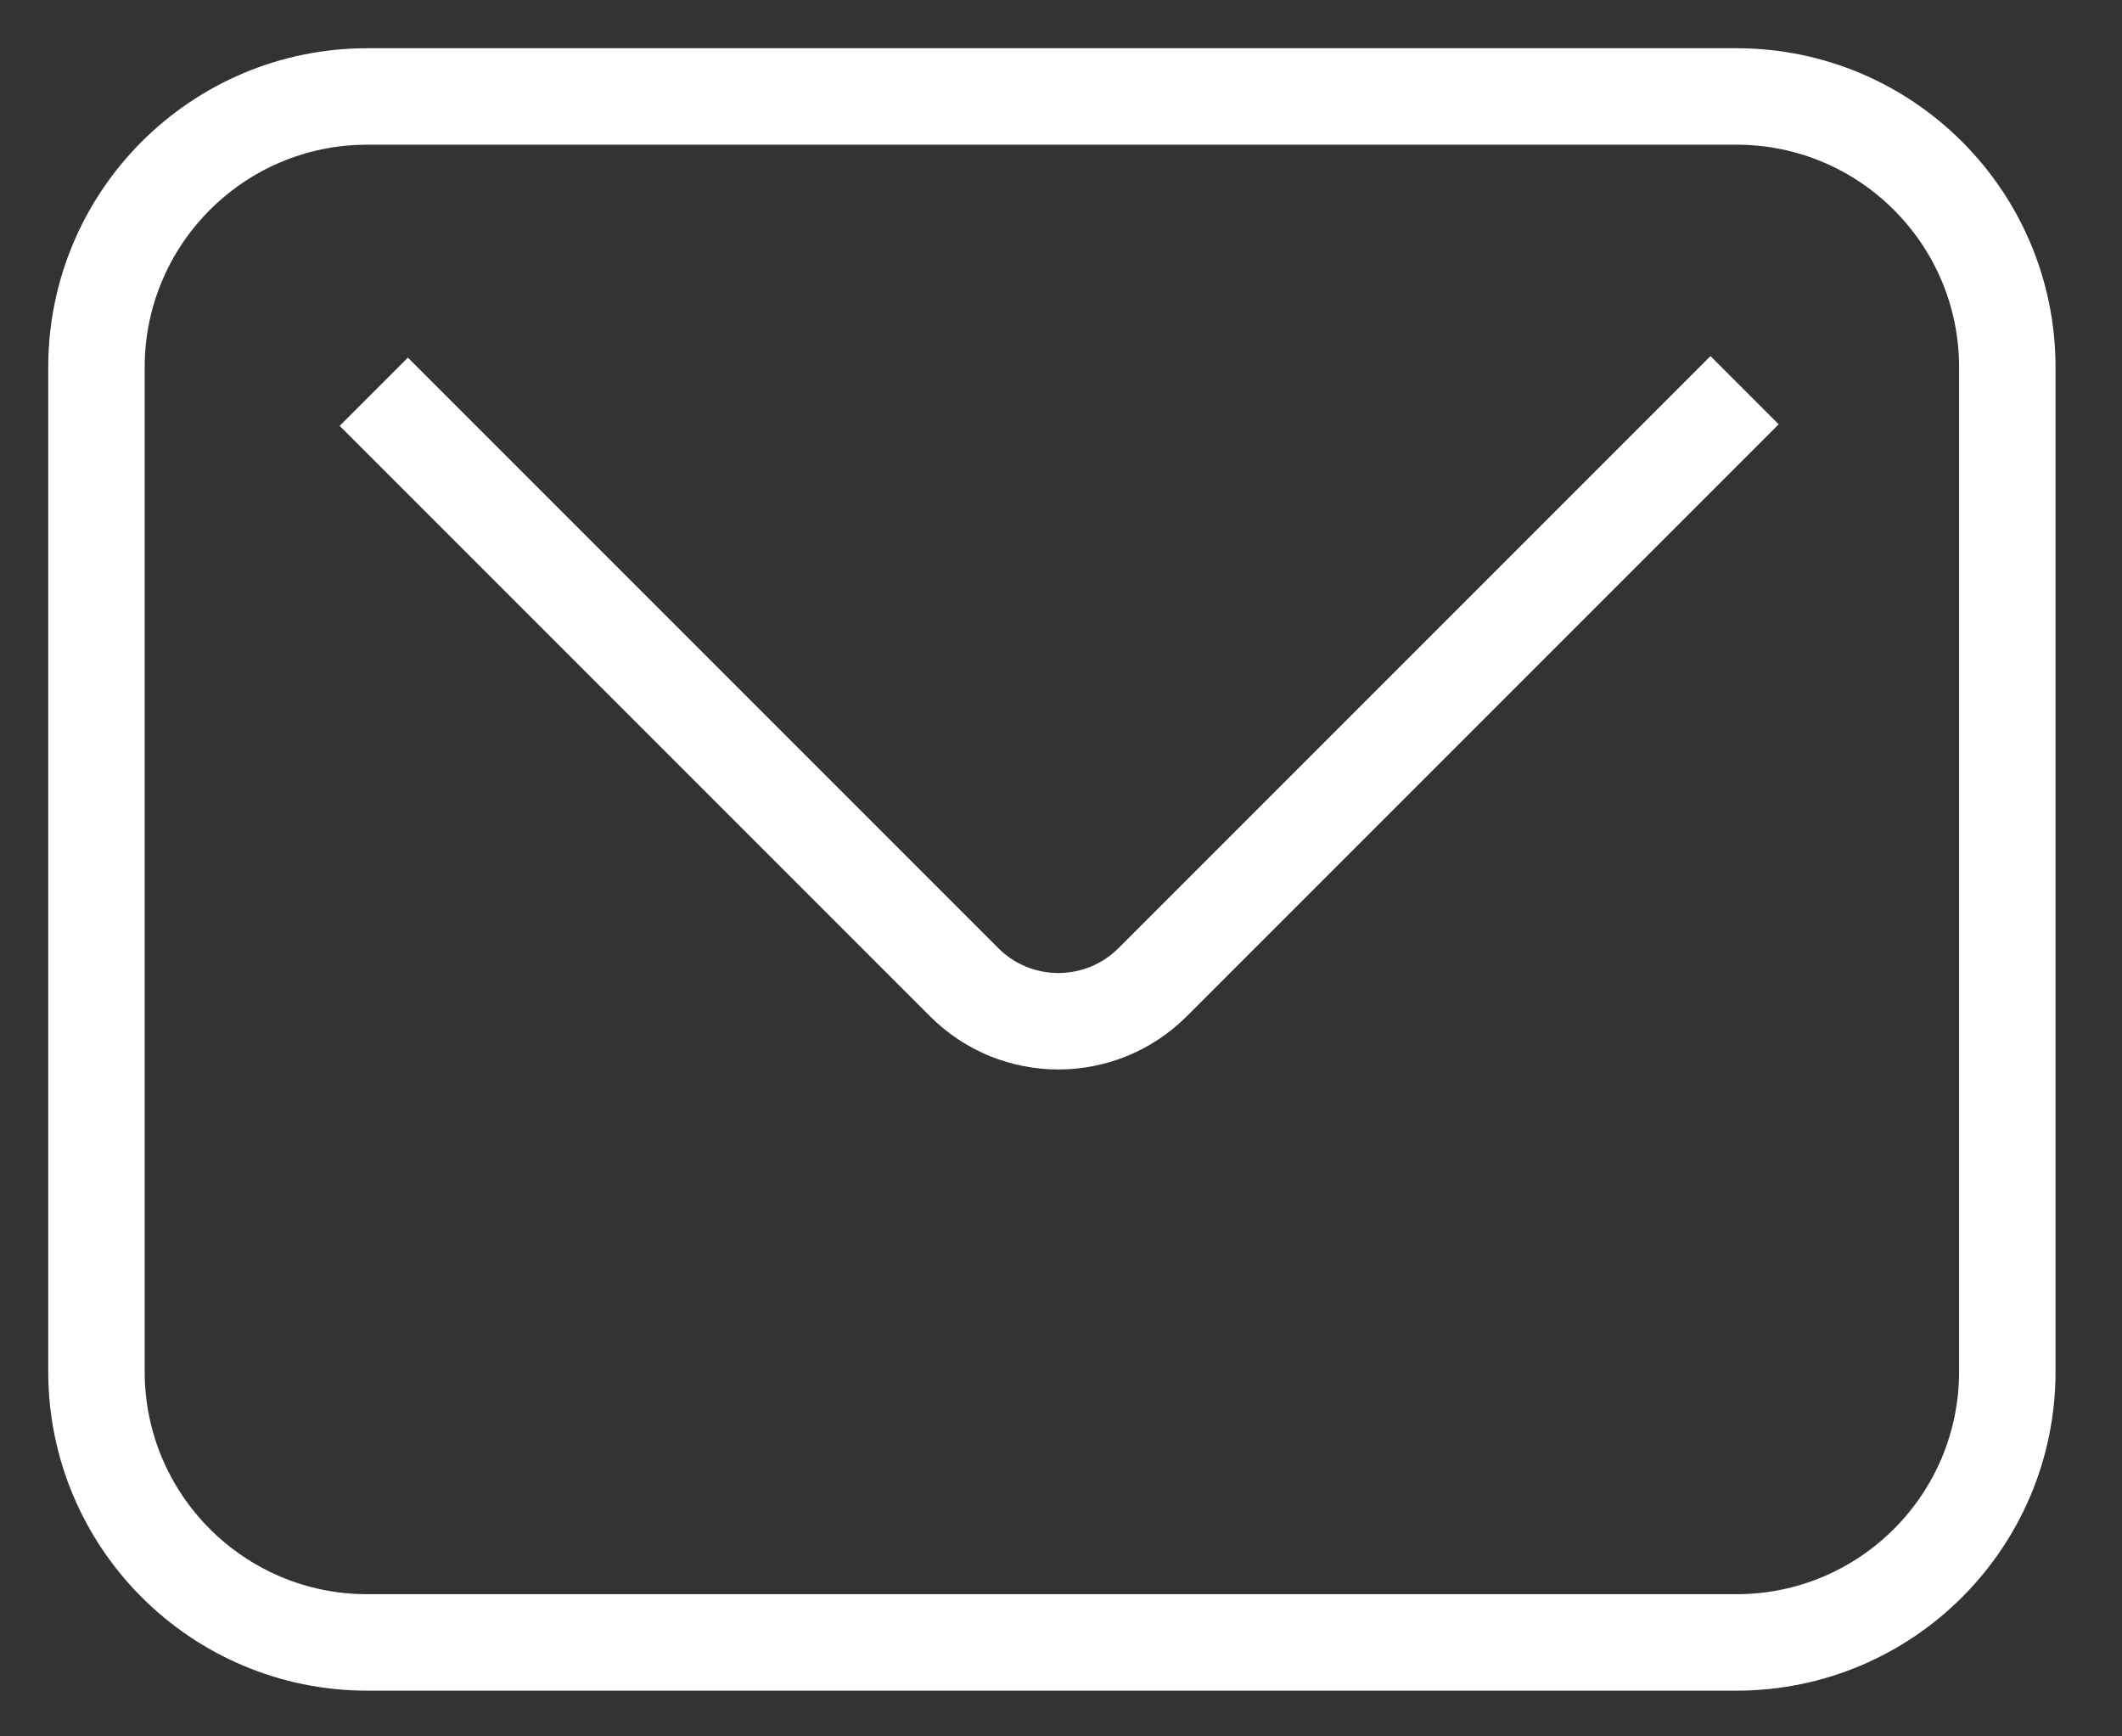 <svg width="22" height="18" viewBox="0 0 22 18" fill="none" xmlns="http://www.w3.org/2000/svg">
<rect x="0" y="0" width="22" height="18" fill="#333333" stroke="none"/>
<path d="M3.875 4.061L9.997 10.183C10.535 10.721 11.41 10.721 11.949 10.183L18.087 4.045M3.808 1H18.003C19.554 1 20.811 2.257 20.811 3.808V14.218C20.811 15.769 19.554 17.026 18.003 17.026H3.808C2.257 17.026 1 15.769 1 14.218V3.808C1 2.257 2.257 1 3.808 1Z" stroke="white" strokeWidth="1.5" stroke-miterlimit="10" strokeLinecap="round"/>
</svg>

